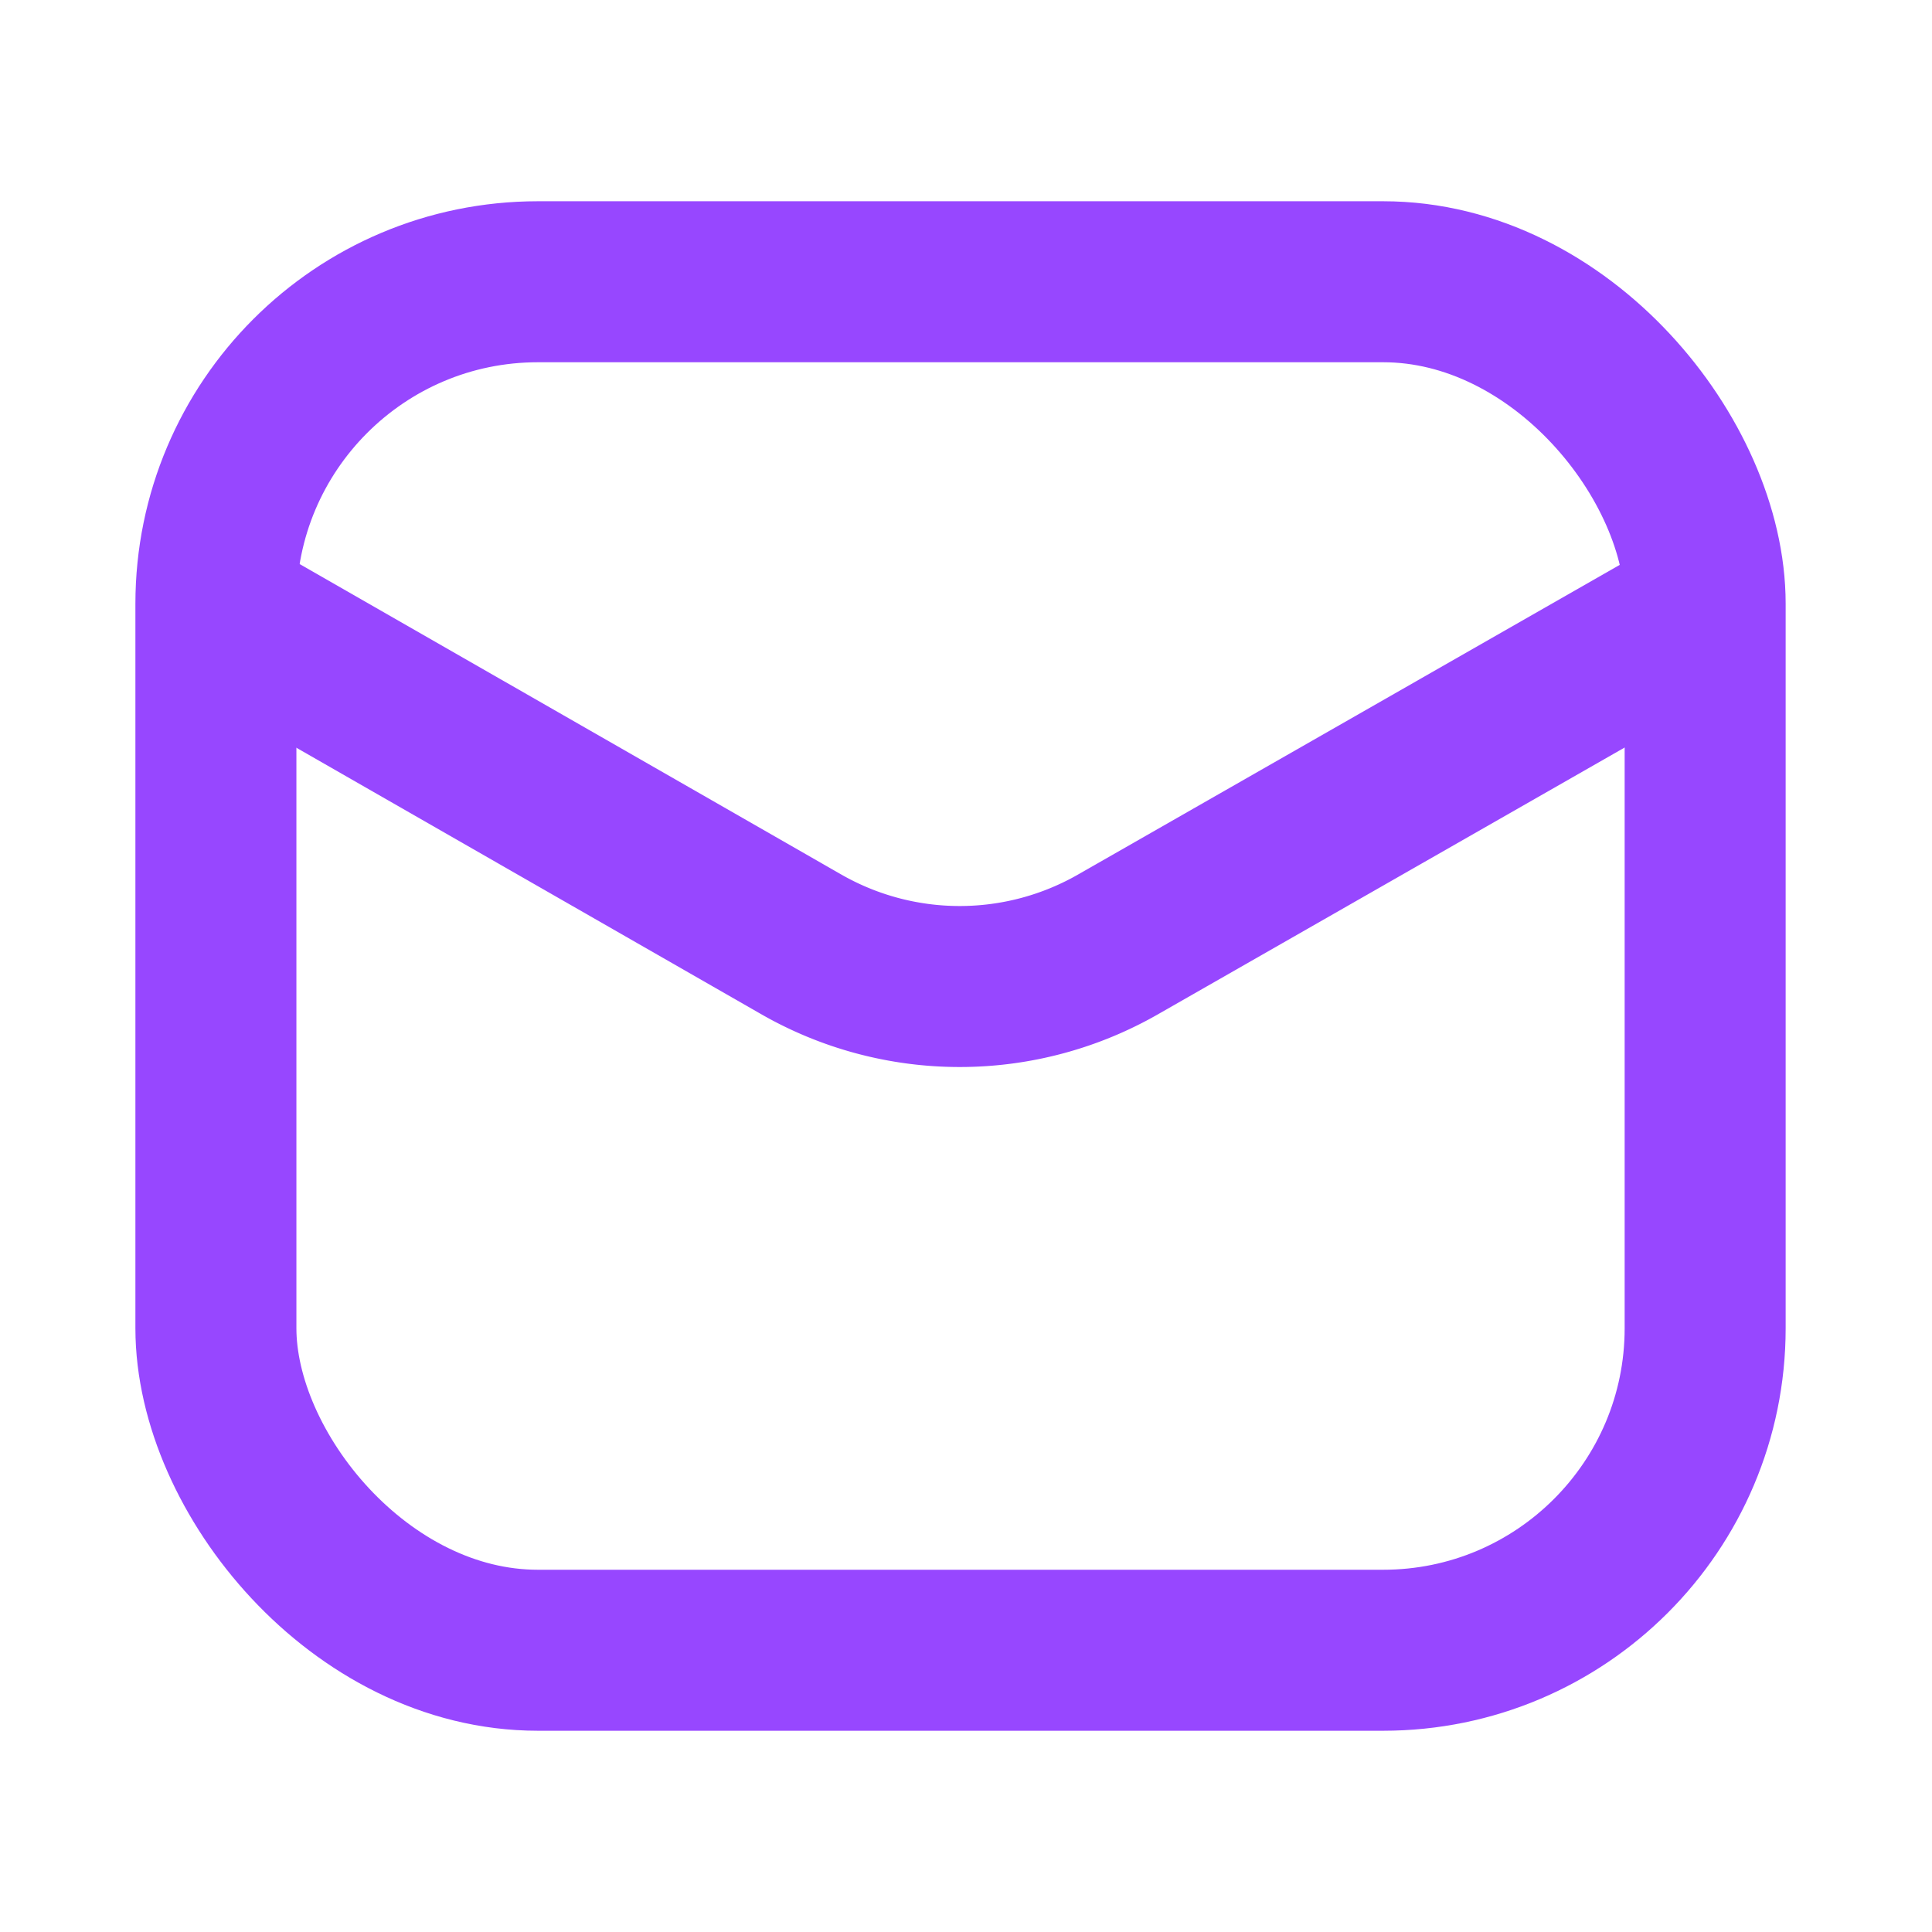 <svg xmlns="http://www.w3.org/2000/svg" width="192" height="192" viewBox="0 0 24 24">
	<g fill="none" stroke="#9747ff" stroke-width="2">
		<rect width="18.5" height="17" x="2.682" y="3.5" rx="4" />
		<path stroke-linecap="round" stroke-linejoin="round" d="m2.729 7.59l7.205 4.13a3.96 3.96 0 0 0 3.975 0l7.225-4.13" />
	</g>
</svg>